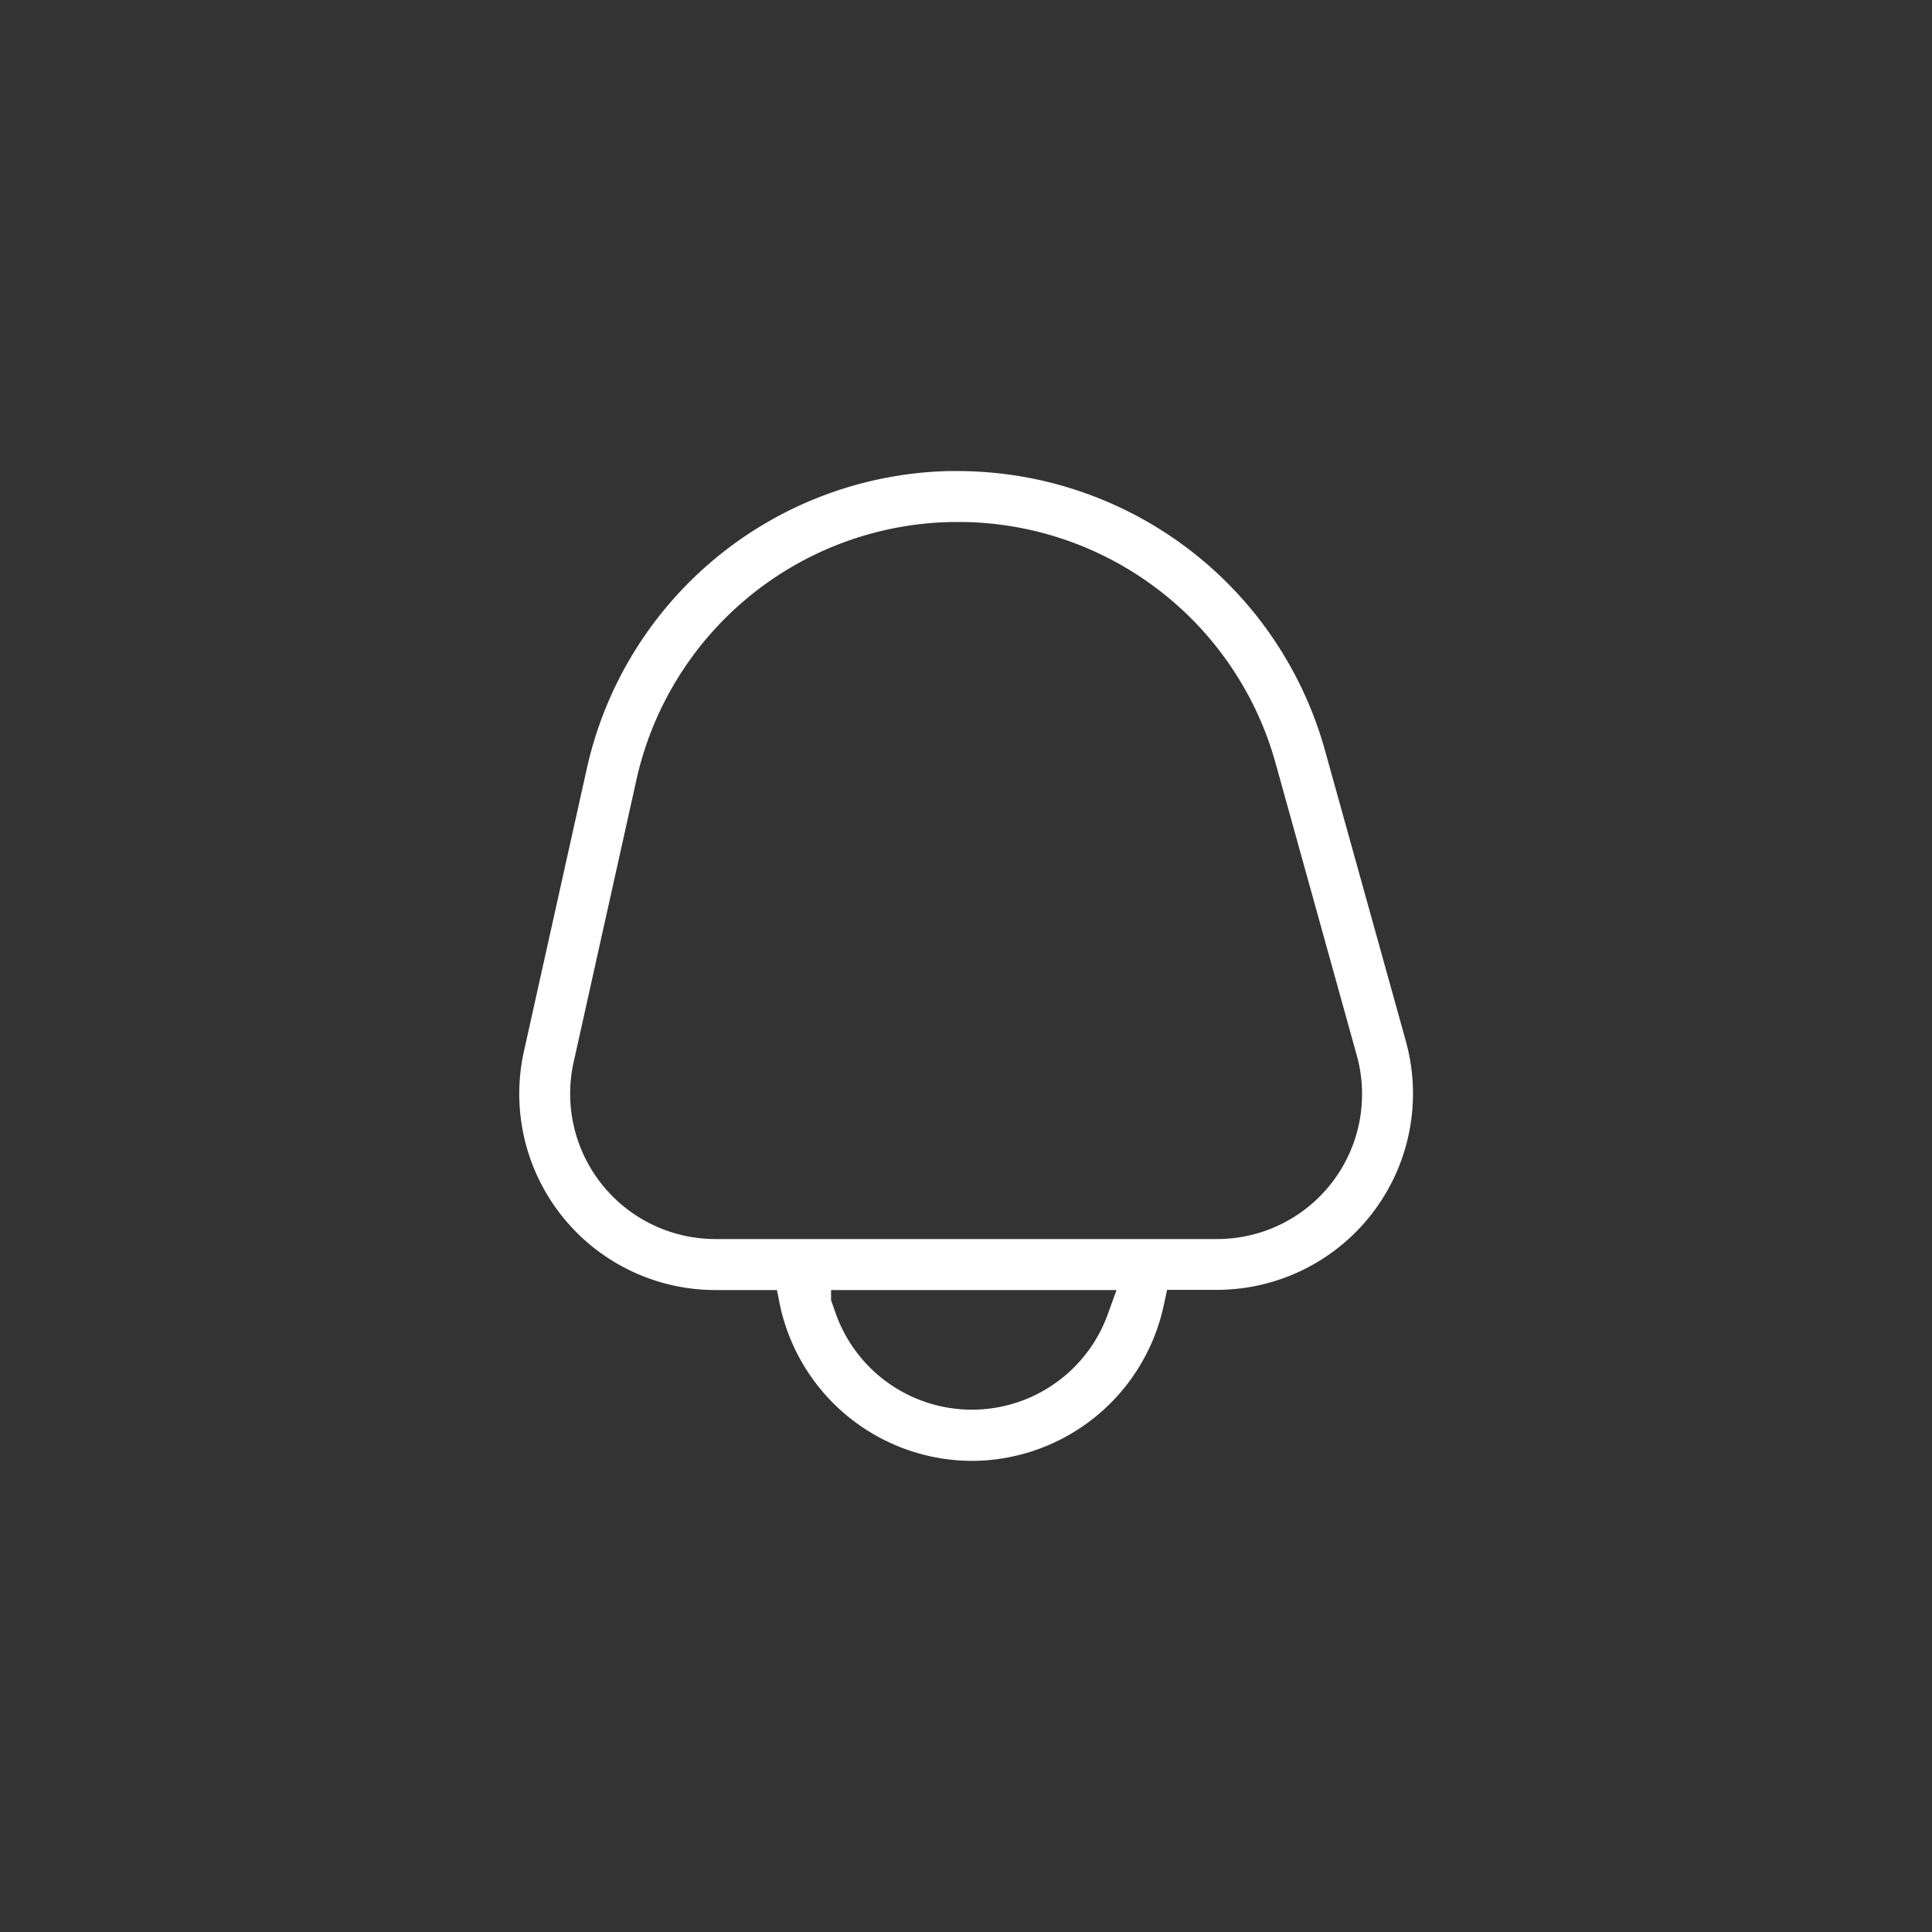 <svg id="Component_65_48" data-name="Component 65 – 48" xmlns="http://www.w3.org/2000/svg" xmlns:xlink="http://www.w3.org/1999/xlink" width="40" height="40" viewBox="0 0 40 40">
  <rect x="0" y="0" width="40" height="40" fill="#333333" stroke="none"/>
  <defs>
    <clipPath id="clip-path">
      <rect id="Rectangle_2900" data-name="Rectangle 2900" width="40" height="40" transform="translate(22 171)" fill="#a82424"/>
    </clipPath>
  </defs>
  <g id="Mask_Group_68" data-name="Mask Group 68" transform="translate(-22 -171)" clip-path="url(#clip-path)">
    <g id="Group_10666" data-name="Group 10666" transform="translate(-38.663 172.367)">
      <g id="Component_54_93" data-name="Component 54 – 93" transform="translate(71.411 8.386)">
        <g id="Group_1589" data-name="Group 1589" transform="translate(0)">
          <g id="Group_299" data-name="Group 299">
            <path id="Subtraction_7" data-name="Subtraction 7" d="M9.376,20.493a4.077,4.077,0,0,1-3.982-3.254l-.056-.283H4.064A4.062,4.062,0,0,1,.1,12.011l1.3-5.845A7.872,7.872,0,0,1,8.881,0H9.09a7.9,7.9,0,0,1,7.59,5.768L18.358,11.8l.015.057a4.063,4.063,0,0,1-3.93,5.095H13.416l-.062.283A4.075,4.075,0,0,1,9.376,20.493ZM6.458,16.956v.209l.093.265a2.991,2.991,0,0,0,5.646,0l.172-.474H6.458Zm2.45-15.9A6.816,6.816,0,0,0,2.427,6.4l-1.3,5.845A3.008,3.008,0,0,0,4.064,15.9H14.455a3,3,0,0,0,2.885-3.812L15.662,6.049A6.816,6.816,0,0,0,9.095,1.054Z" fill="#fff"/>
          </g>
        </g>
      </g>
    </g>
  </g>
</svg>
